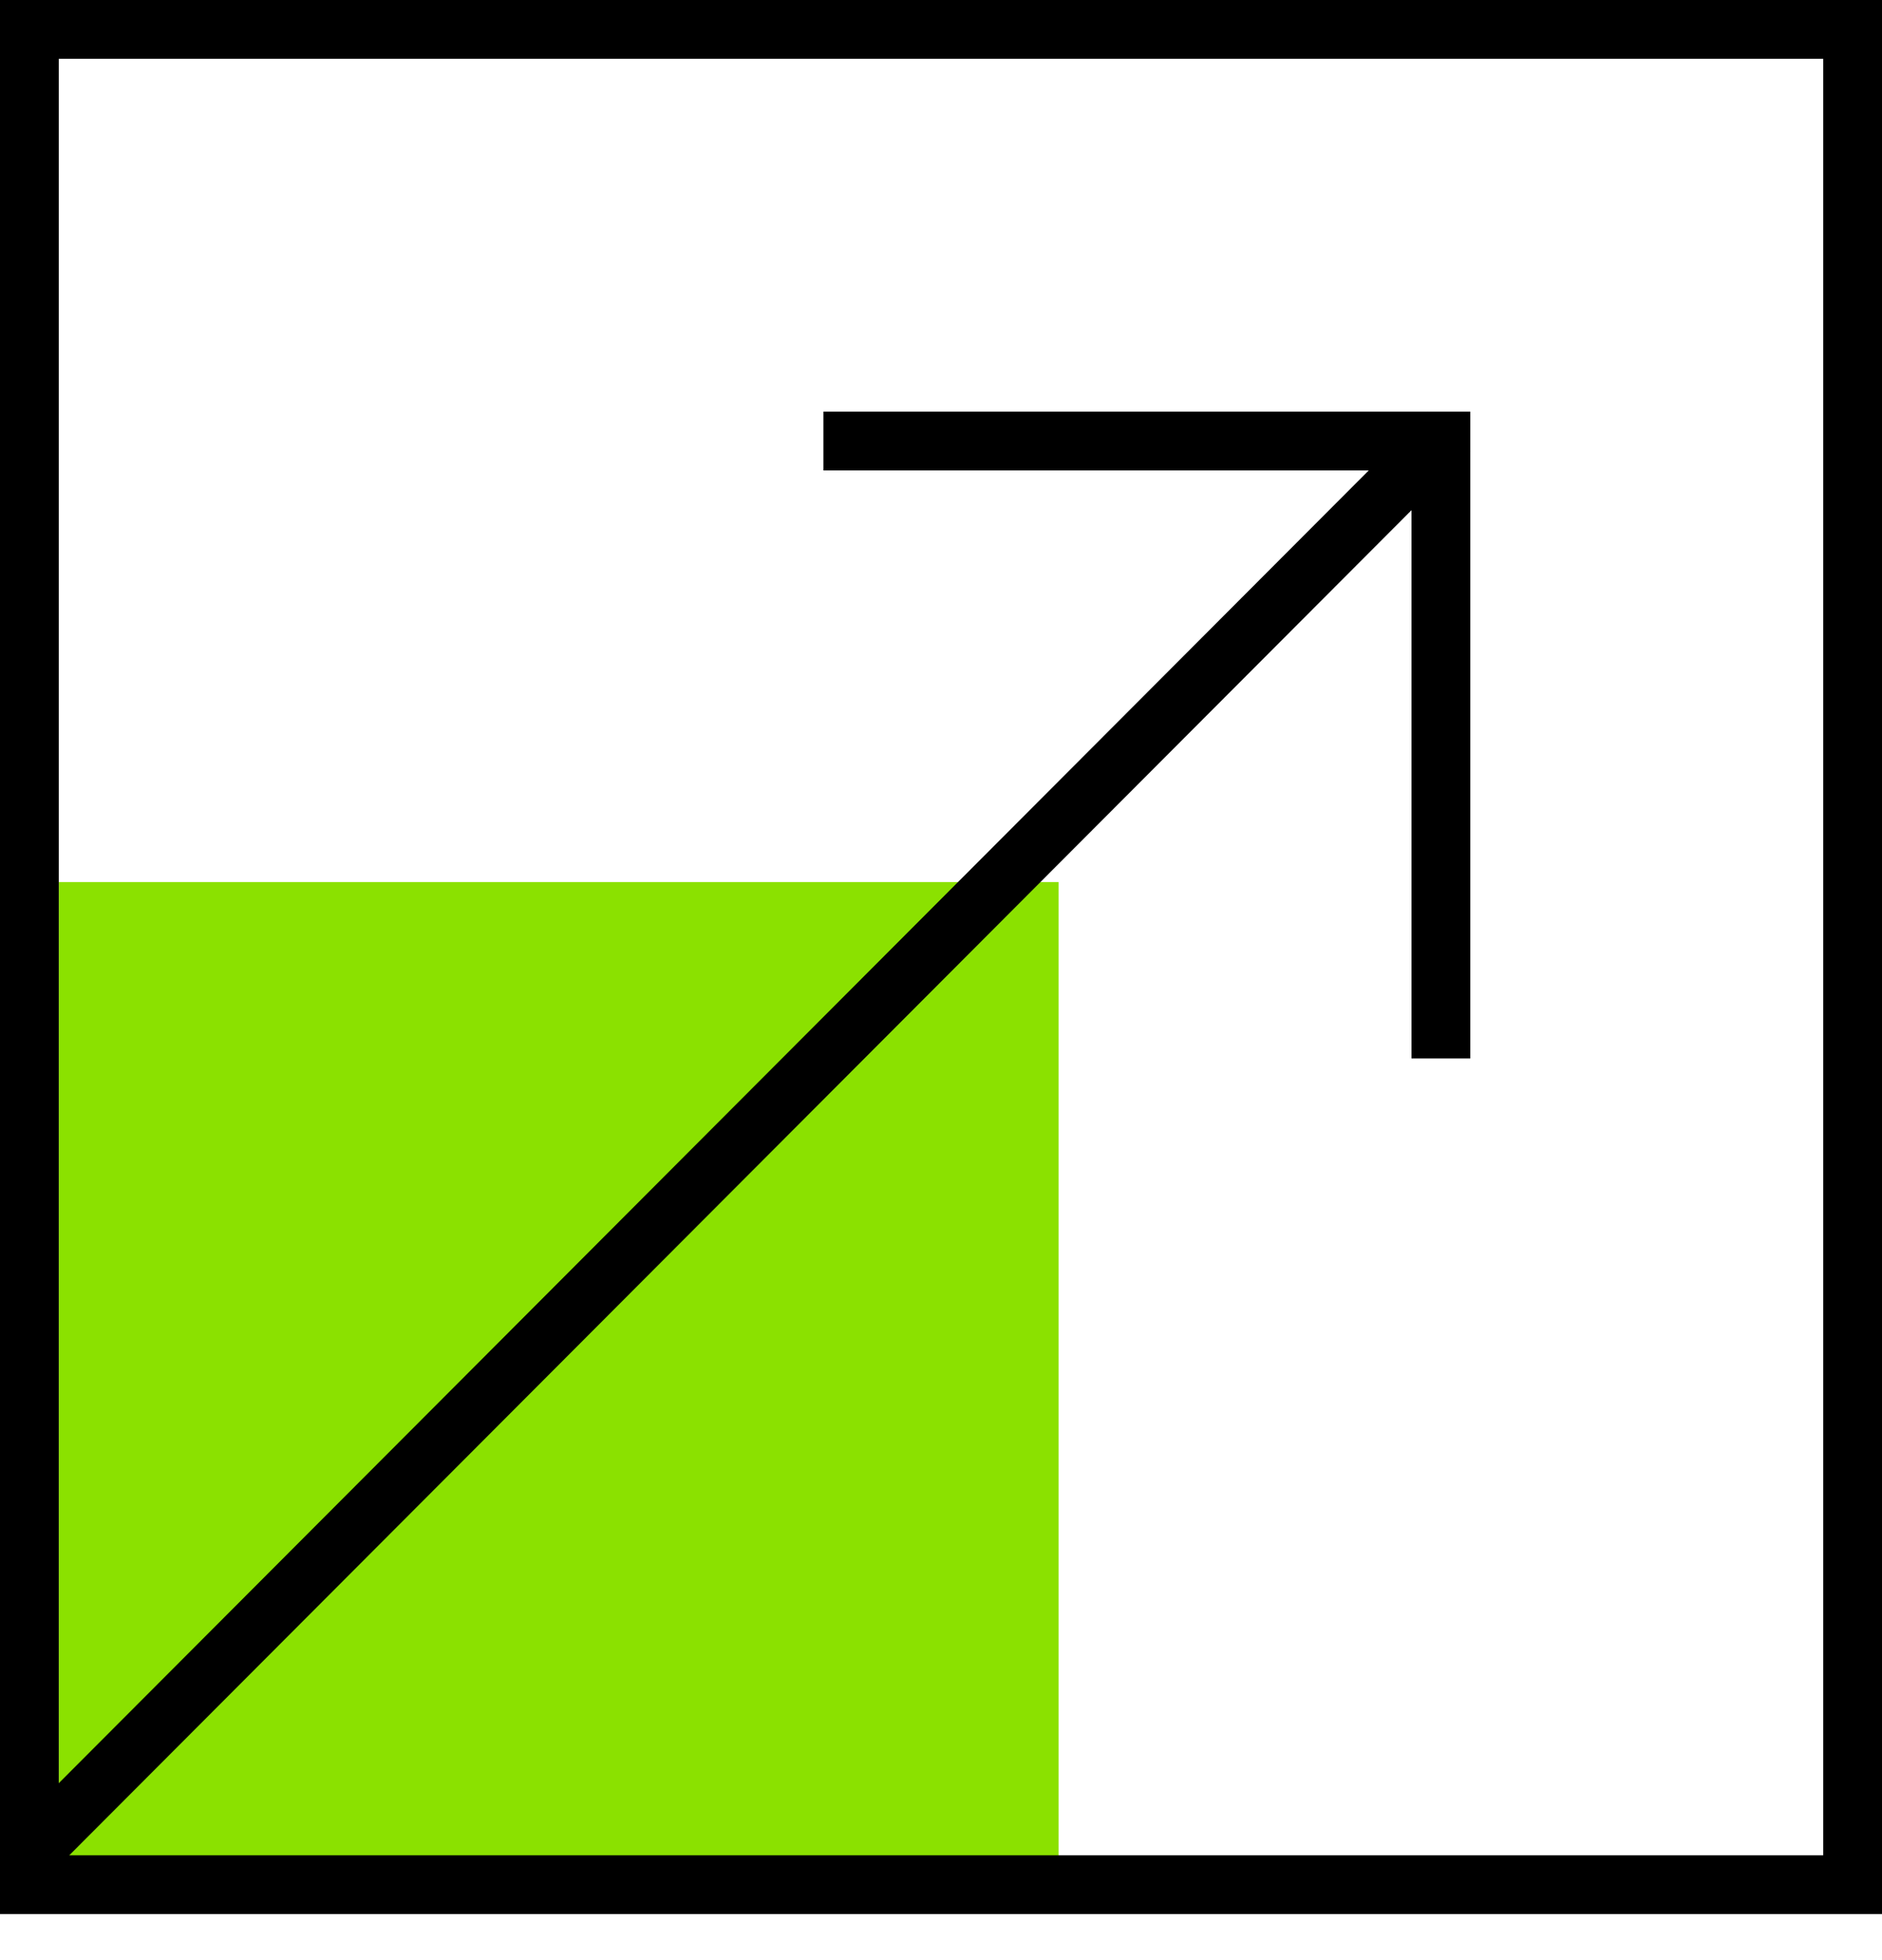 <svg width="48" height="50" viewBox="0 0 48 50" fill="none" xmlns="http://www.w3.org/2000/svg">
<g clip-path="url(#clip0_81_394)">
<path d="M27 22.5H1.5V48H27V22.5Z" fill="#8BE100"/>
<path d="M46.5 1.5V47.325H1.5V1.5H46.5ZM48 0H0V48.825H48V0Z" fill="black"/>
<path fill-rule="evenodd" clip-rule="evenodd" d="M37.5 11.511L1.094 48L0 46.989L36.406 10.5L37.5 11.511Z" fill="black"/>
<path fill-rule="evenodd" clip-rule="evenodd" d="M21 10.5H37.5V27H36V12H21V10.5Z" fill="black"/>
</g>
<defs>
<clipPath id="clip0_81_394">
<rect width="48" height="49.5" fill="white"/>
</clipPath>
</defs>
</svg>
